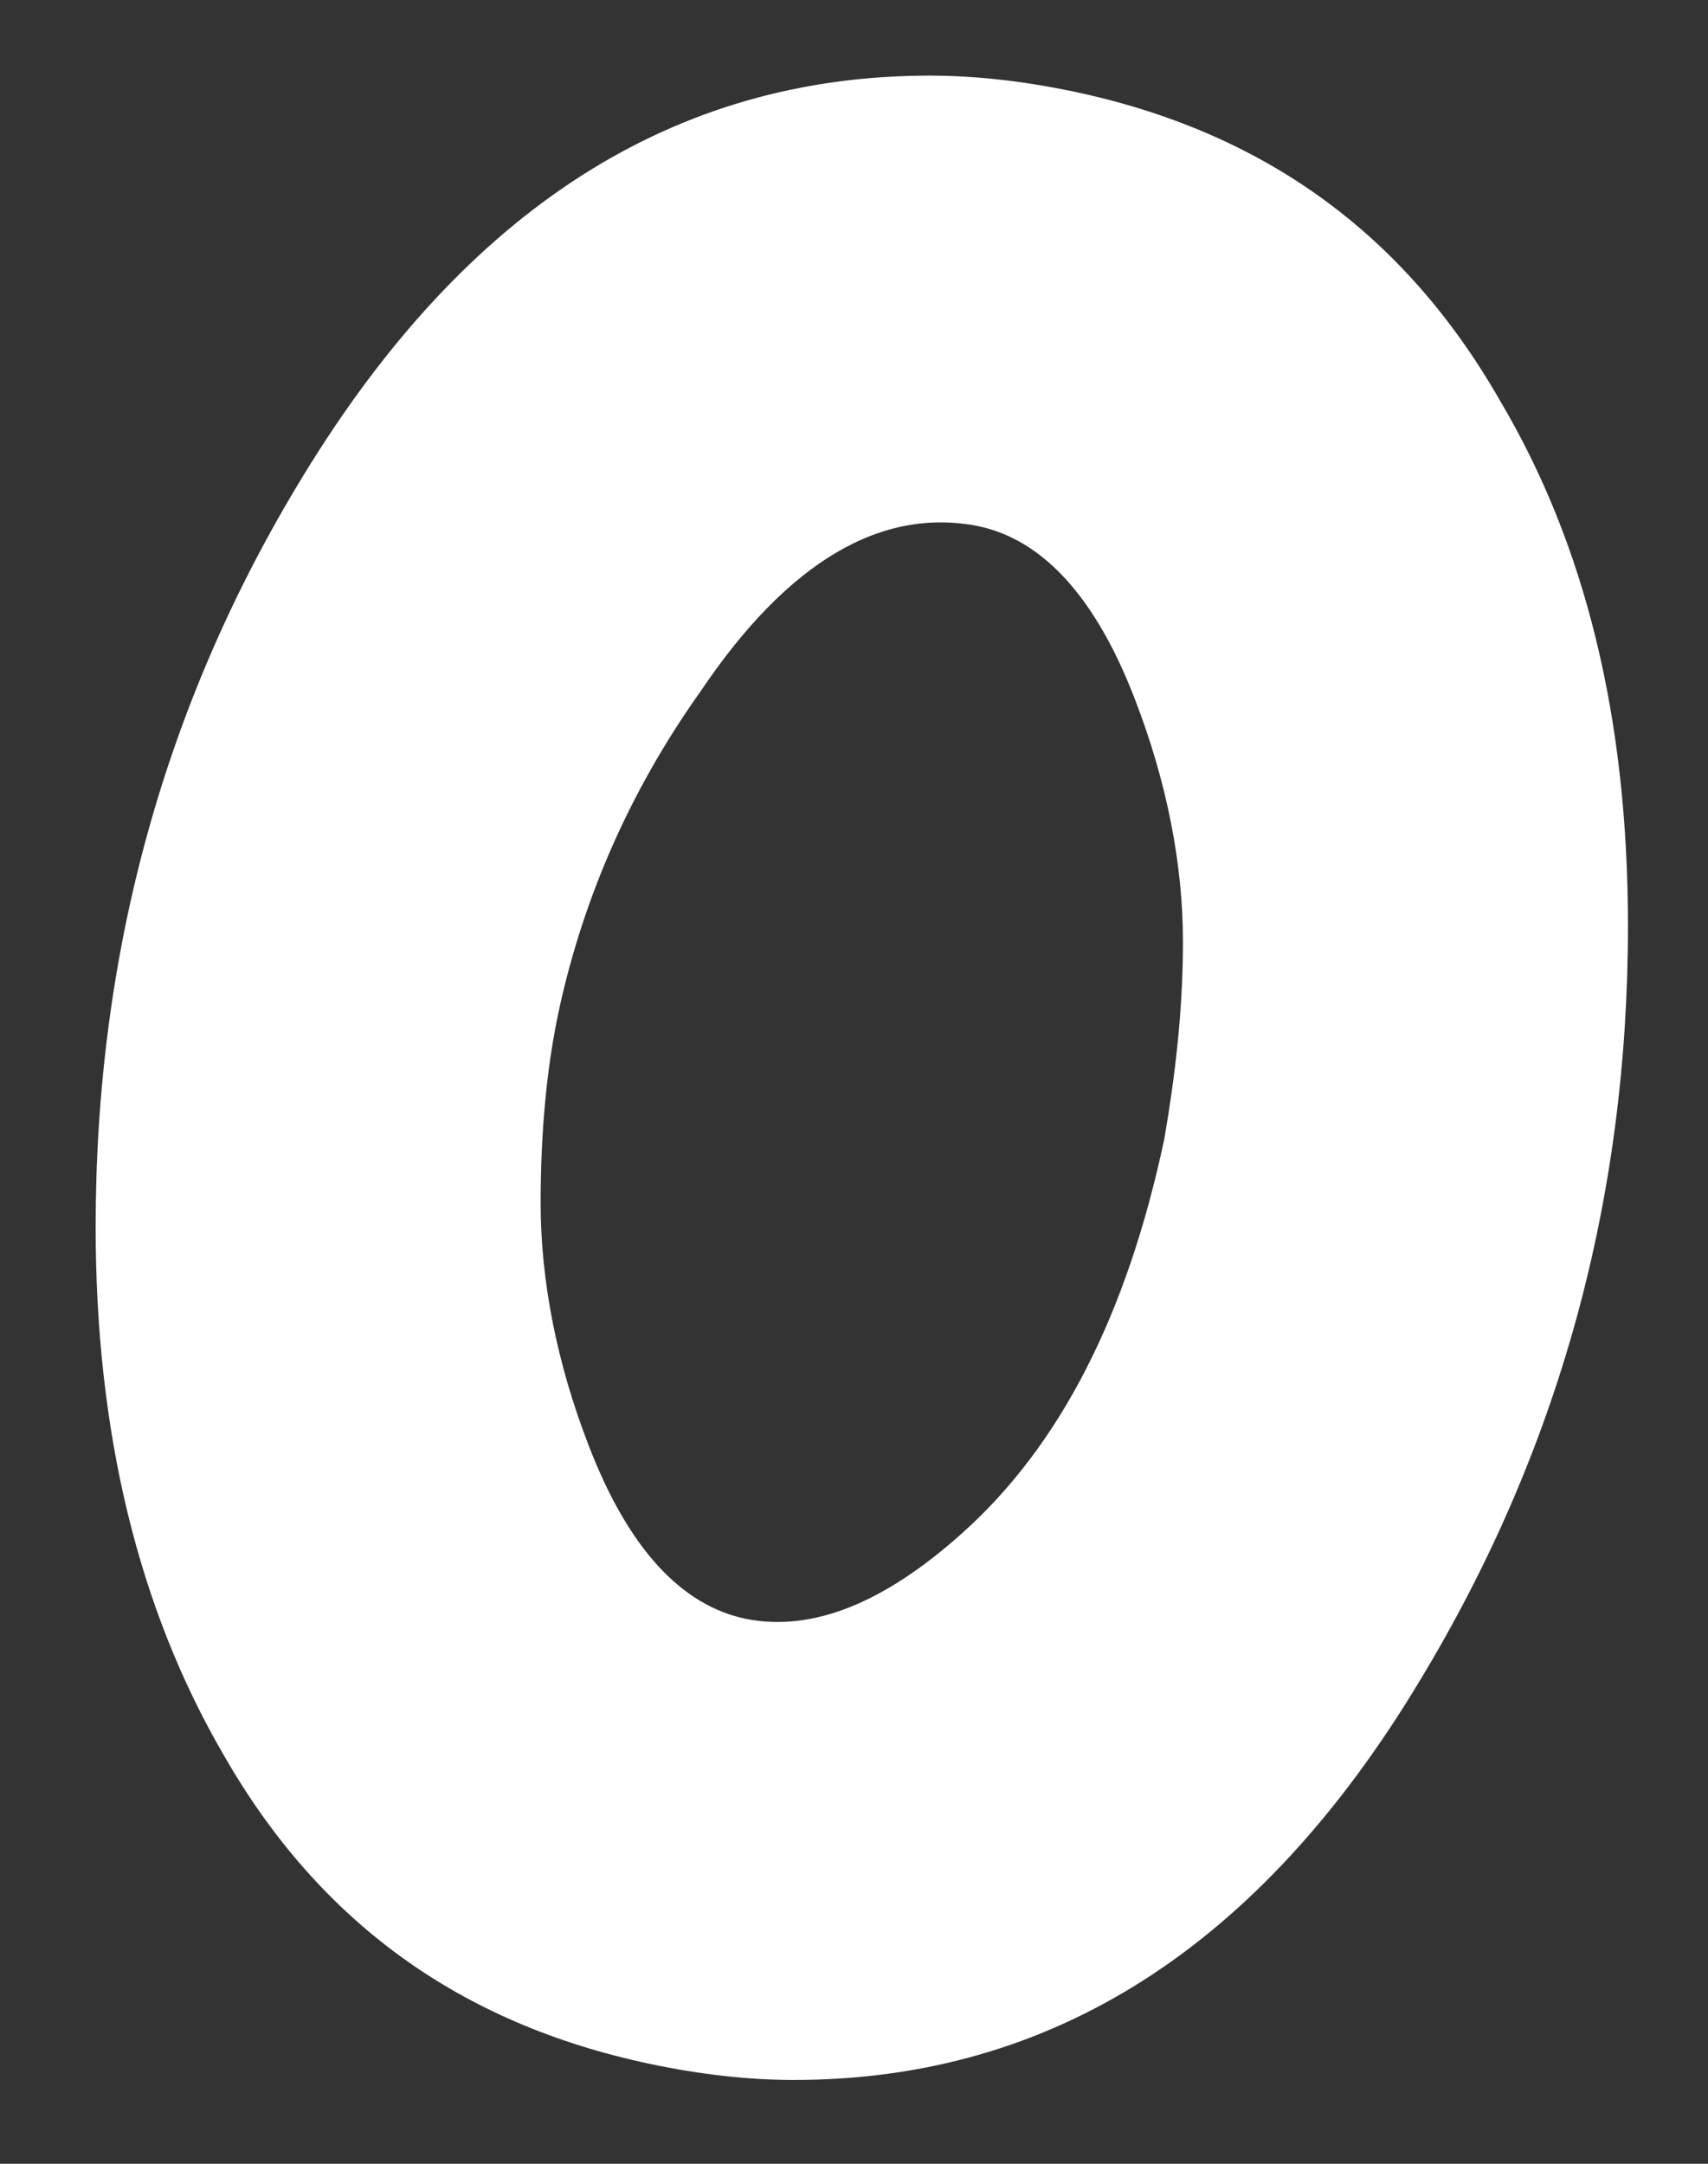 <svg width="15" height="19" viewBox="0 0 15 19" fill="none" xmlns="http://www.w3.org/2000/svg">
<rect x="0" y="0" width="15" height="19" fill="#333333" stroke="none"/>
<path d="M13.174 3.519C12.331 2.045 11.091 1.155 9.429 0.804C8.984 0.711 8.563 0.664 8.165 0.664C5.918 0.664 4.093 1.834 2.665 4.174C1.448 6.164 0.84 8.364 0.84 10.774C0.84 12.576 1.214 14.121 1.963 15.408C2.806 16.883 4.046 17.772 5.708 18.123C6.153 18.217 6.574 18.264 6.972 18.264C9.242 18.264 11.067 17.093 12.472 14.753C13.689 12.74 14.297 10.54 14.297 8.13C14.297 6.304 13.923 4.783 13.174 3.519ZM10.225 10.002C9.897 11.546 9.312 12.693 8.446 13.466C7.767 14.074 7.136 14.332 6.55 14.215C5.989 14.098 5.521 13.606 5.17 12.693C4.889 11.968 4.748 11.242 4.748 10.564C4.748 9.978 4.795 9.393 4.912 8.855C5.123 7.896 5.521 6.959 6.153 6.07C6.925 4.923 7.744 4.455 8.587 4.619C9.148 4.736 9.616 5.227 9.967 6.14C10.248 6.866 10.389 7.591 10.389 8.27C10.389 8.878 10.318 9.464 10.225 10.002Z" fill="white"/>
</svg>
